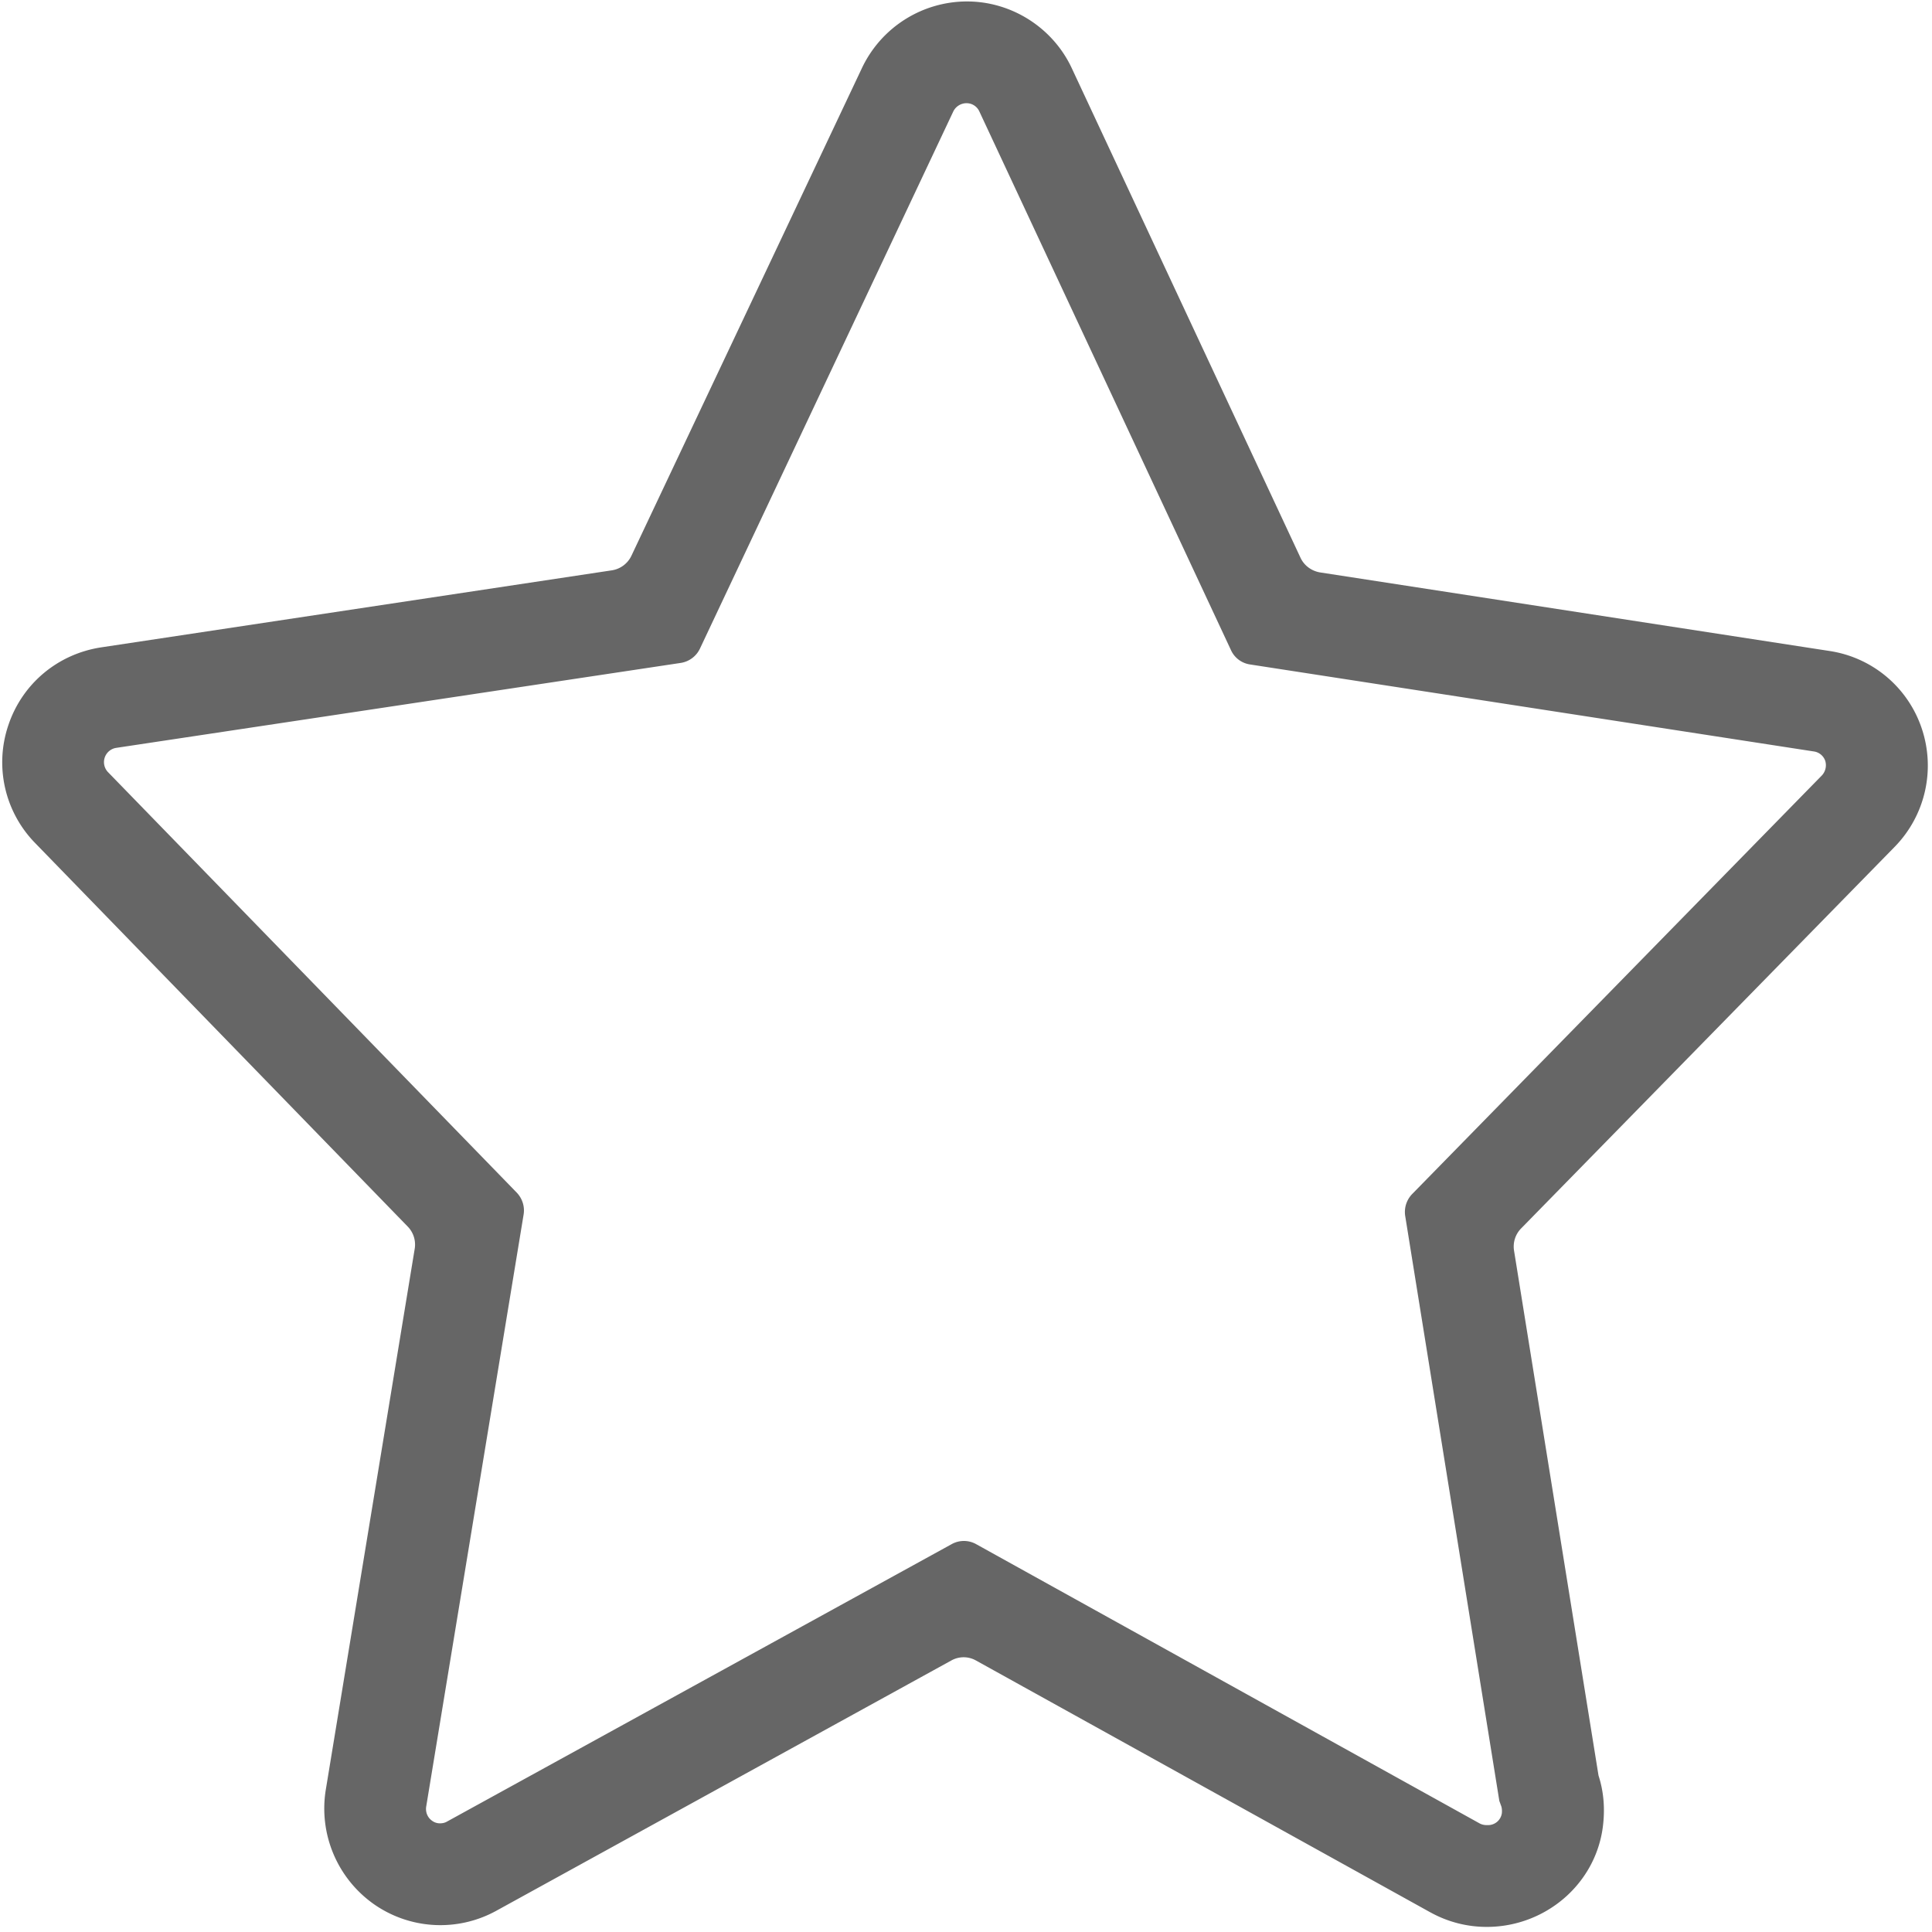 <?xml version="1.0" standalone="no"?><!DOCTYPE svg PUBLIC "-//W3C//DTD SVG 1.1//EN" "http://www.w3.org/Graphics/SVG/1.1/DTD/svg11.dtd"><svg t="1592837969254" class="icon" viewBox="0 0 1024 1024" version="1.1" xmlns="http://www.w3.org/2000/svg" p-id="5940" xmlns:xlink="http://www.w3.org/1999/xlink" width="88" height="88"><defs><style type="text/css"></style></defs><path d="M788.053 1021.298a61.44 61.44 0 0 1-29.639-7.566l-0.284-0.142-240.839-133.49a13.312 13.312 0 0 0-13.084 0l-241.237 132.693a61.44 61.44 0 0 1-65.138-3.783 62.009 62.009 0 0 1-25.202-60.132l47.189-287.09a13.682 13.682 0 0 0-3.641-11.605L18.631 446.834a61.212 61.212 0 0 1-14.165-62.578c7.396-21.959 26.169-37.604 49.095-41.131l270.791-40.846a13.796 13.796 0 0 0 10.24-7.566l122.311-258.759A61.668 61.668 0 0 1 512.398 0.768h0.142c23.751 0 45.596 14.023 55.552 35.442l121.23 259.47c1.906 4.039 5.689 6.855 10.126 7.68l270.222 41.671a61.156 61.156 0 0 1 48.953 41.244 61.611 61.611 0 0 1-14.279 62.436l-198.258 202.524a13.682 13.682 0 0 0-3.612 11.634l44.772 278.187c2.844 8.761 3.499 17.92 2.276 27.364-4.039 30.492-30.72 52.878-61.497 52.878z m-3.897-54.898c1.223 0.683 2.56 0.939 3.783 0.939h0.654a7.339 7.339 0 0 0 7.424-6.343c0.142-1.479 0-2.844-0.398-3.897l-0.939-2.56-49.892-310.044a13.682 13.682 0 0 1 3.641-11.577l217.23-221.952a7.964 7.964 0 0 0 1.764-7.68 7.481 7.481 0 0 0-6.087-5.006l-298.809-46.108a13.198 13.198 0 0 1-10.126-7.68L519.054 59.022a7.424 7.424 0 0 0-6.884-4.324 7.822 7.822 0 0 0-6.884 4.324l-134.315 284.786a13.54 13.54 0 0 1-10.24 7.566l-299.236 45.028a7.652 7.652 0 0 0-4.295 12.8l216.69 222.919c2.958 3.1 4.324 7.396 3.641 11.577L225.877 957.639c-0.398 2.844 0.683 5.66 3.129 7.396a6.884 6.884 0 0 0 4.295 1.365c1.223 0 2.56-0.284 3.641-0.939l267.406-147.001a13.312 13.312 0 0 1 13.084 0l266.724 147.94z" fill="#666666" p-id="5941"></path></svg>